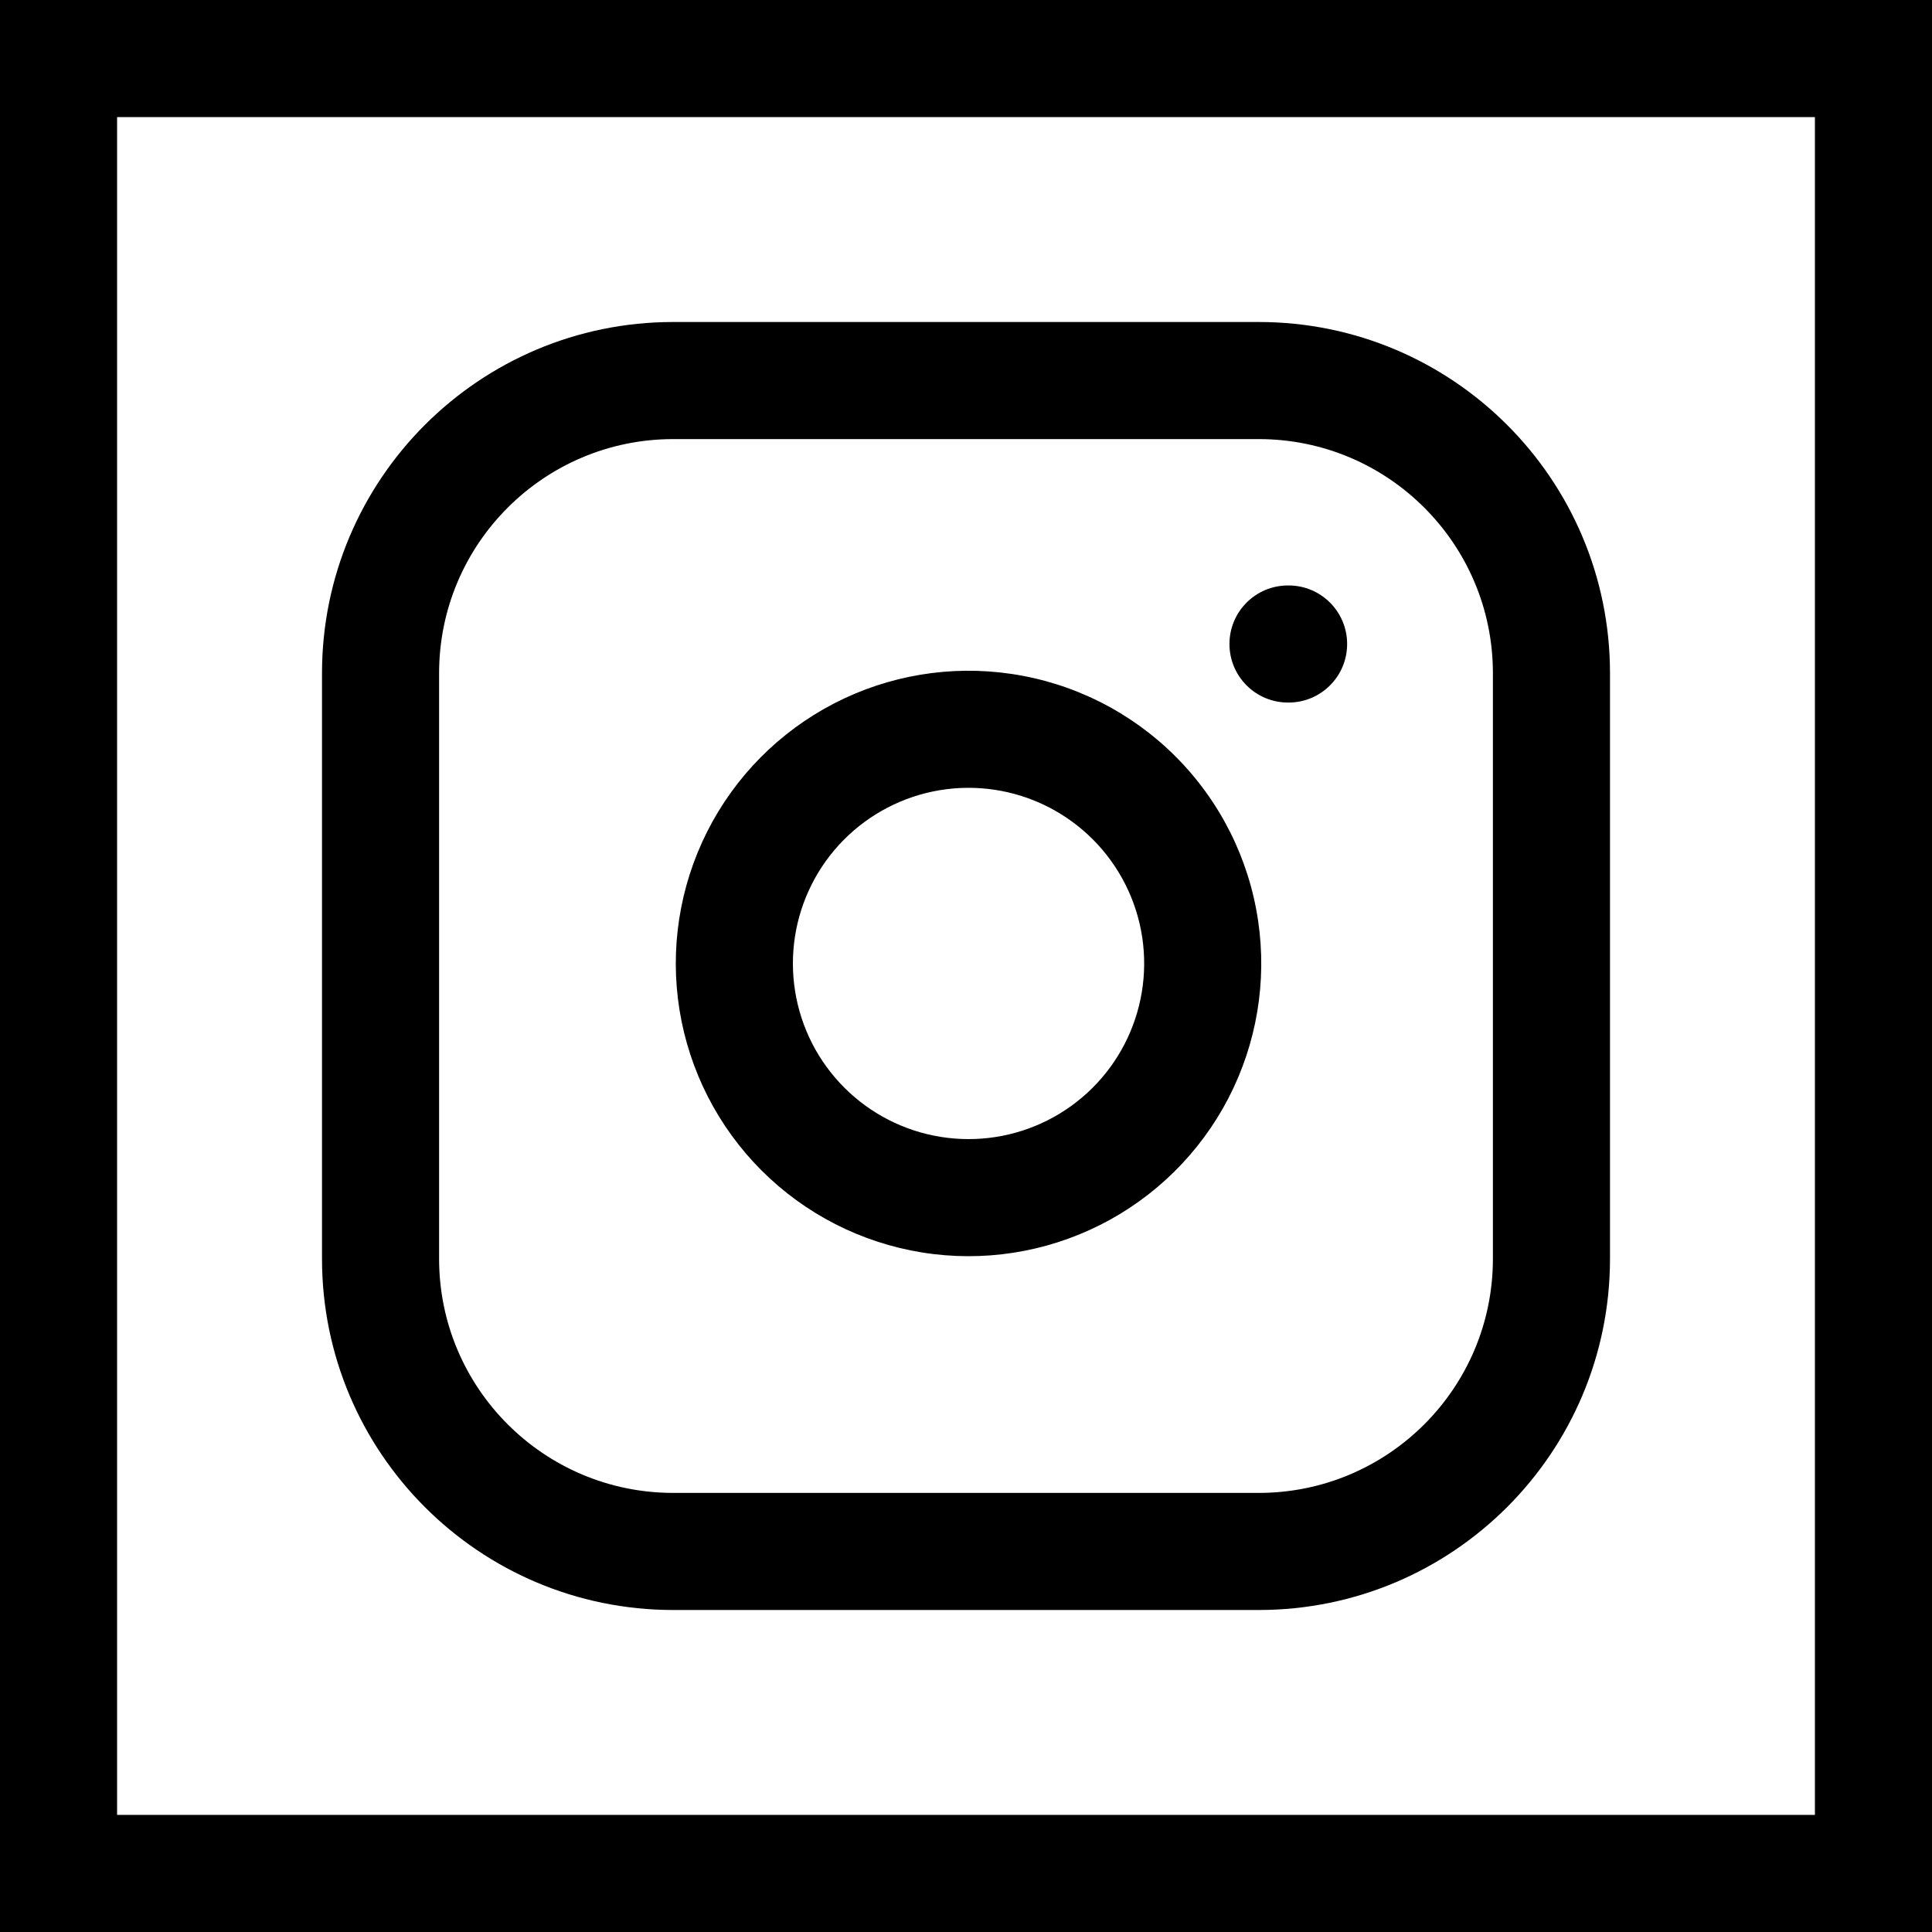 <svg width="66" height="66" viewBox="0 0 66 66" fill="none" xmlns="http://www.w3.org/2000/svg">
<path fill-rule="evenodd" clip-rule="evenodd" d="M4 4H62V62H4V4ZM0 0H4H62H66V4V62V66H62H4H0V62V4V0ZM15 23C15 18.582 18.582 15 23 15H43C47.418 15 51 18.582 51 23V43C51 47.418 47.418 51 43 51H23C18.582 51 15 47.418 15 43V23ZM23 11C16.373 11 11 16.373 11 23V43C11 49.627 16.373 55 23 55H43C49.627 55 55 49.627 55 43V23C55 16.373 49.627 11 43 11H23ZM44 20C42.895 20 42 20.895 42 22C42 23.105 42.895 24 44 24H44.02C45.125 24 46.02 23.105 46.02 22C46.02 20.895 45.125 20 44.02 20H44ZM30.323 27.588C31.443 27.006 32.718 26.793 33.967 26.978C35.24 27.167 36.419 27.761 37.329 28.671C38.239 29.581 38.833 30.76 39.022 32.033C39.207 33.282 38.993 34.557 38.412 35.677C37.831 36.797 36.911 37.706 35.784 38.273C34.657 38.84 33.379 39.038 32.133 38.837C30.887 38.637 29.736 38.048 28.844 37.156C27.951 36.264 27.363 35.113 27.163 33.867C26.962 32.621 27.16 31.343 27.727 30.216C28.294 29.089 29.203 28.169 30.323 27.588ZM34.553 23.022C32.473 22.713 30.348 23.069 28.481 24.037C26.614 25.006 25.1 26.539 24.154 28.418C23.209 30.296 22.879 32.425 23.213 34.502C23.548 36.579 24.528 38.497 26.015 39.984C27.503 41.472 29.421 42.452 31.498 42.786C33.575 43.121 35.704 42.791 37.582 41.846C39.461 40.9 40.994 39.386 41.963 37.519C42.931 35.652 43.287 33.527 42.978 31.447C42.664 29.324 41.675 27.36 40.158 25.842C38.641 24.325 36.676 23.336 34.553 23.022Z" fill="black"/>
</svg>
